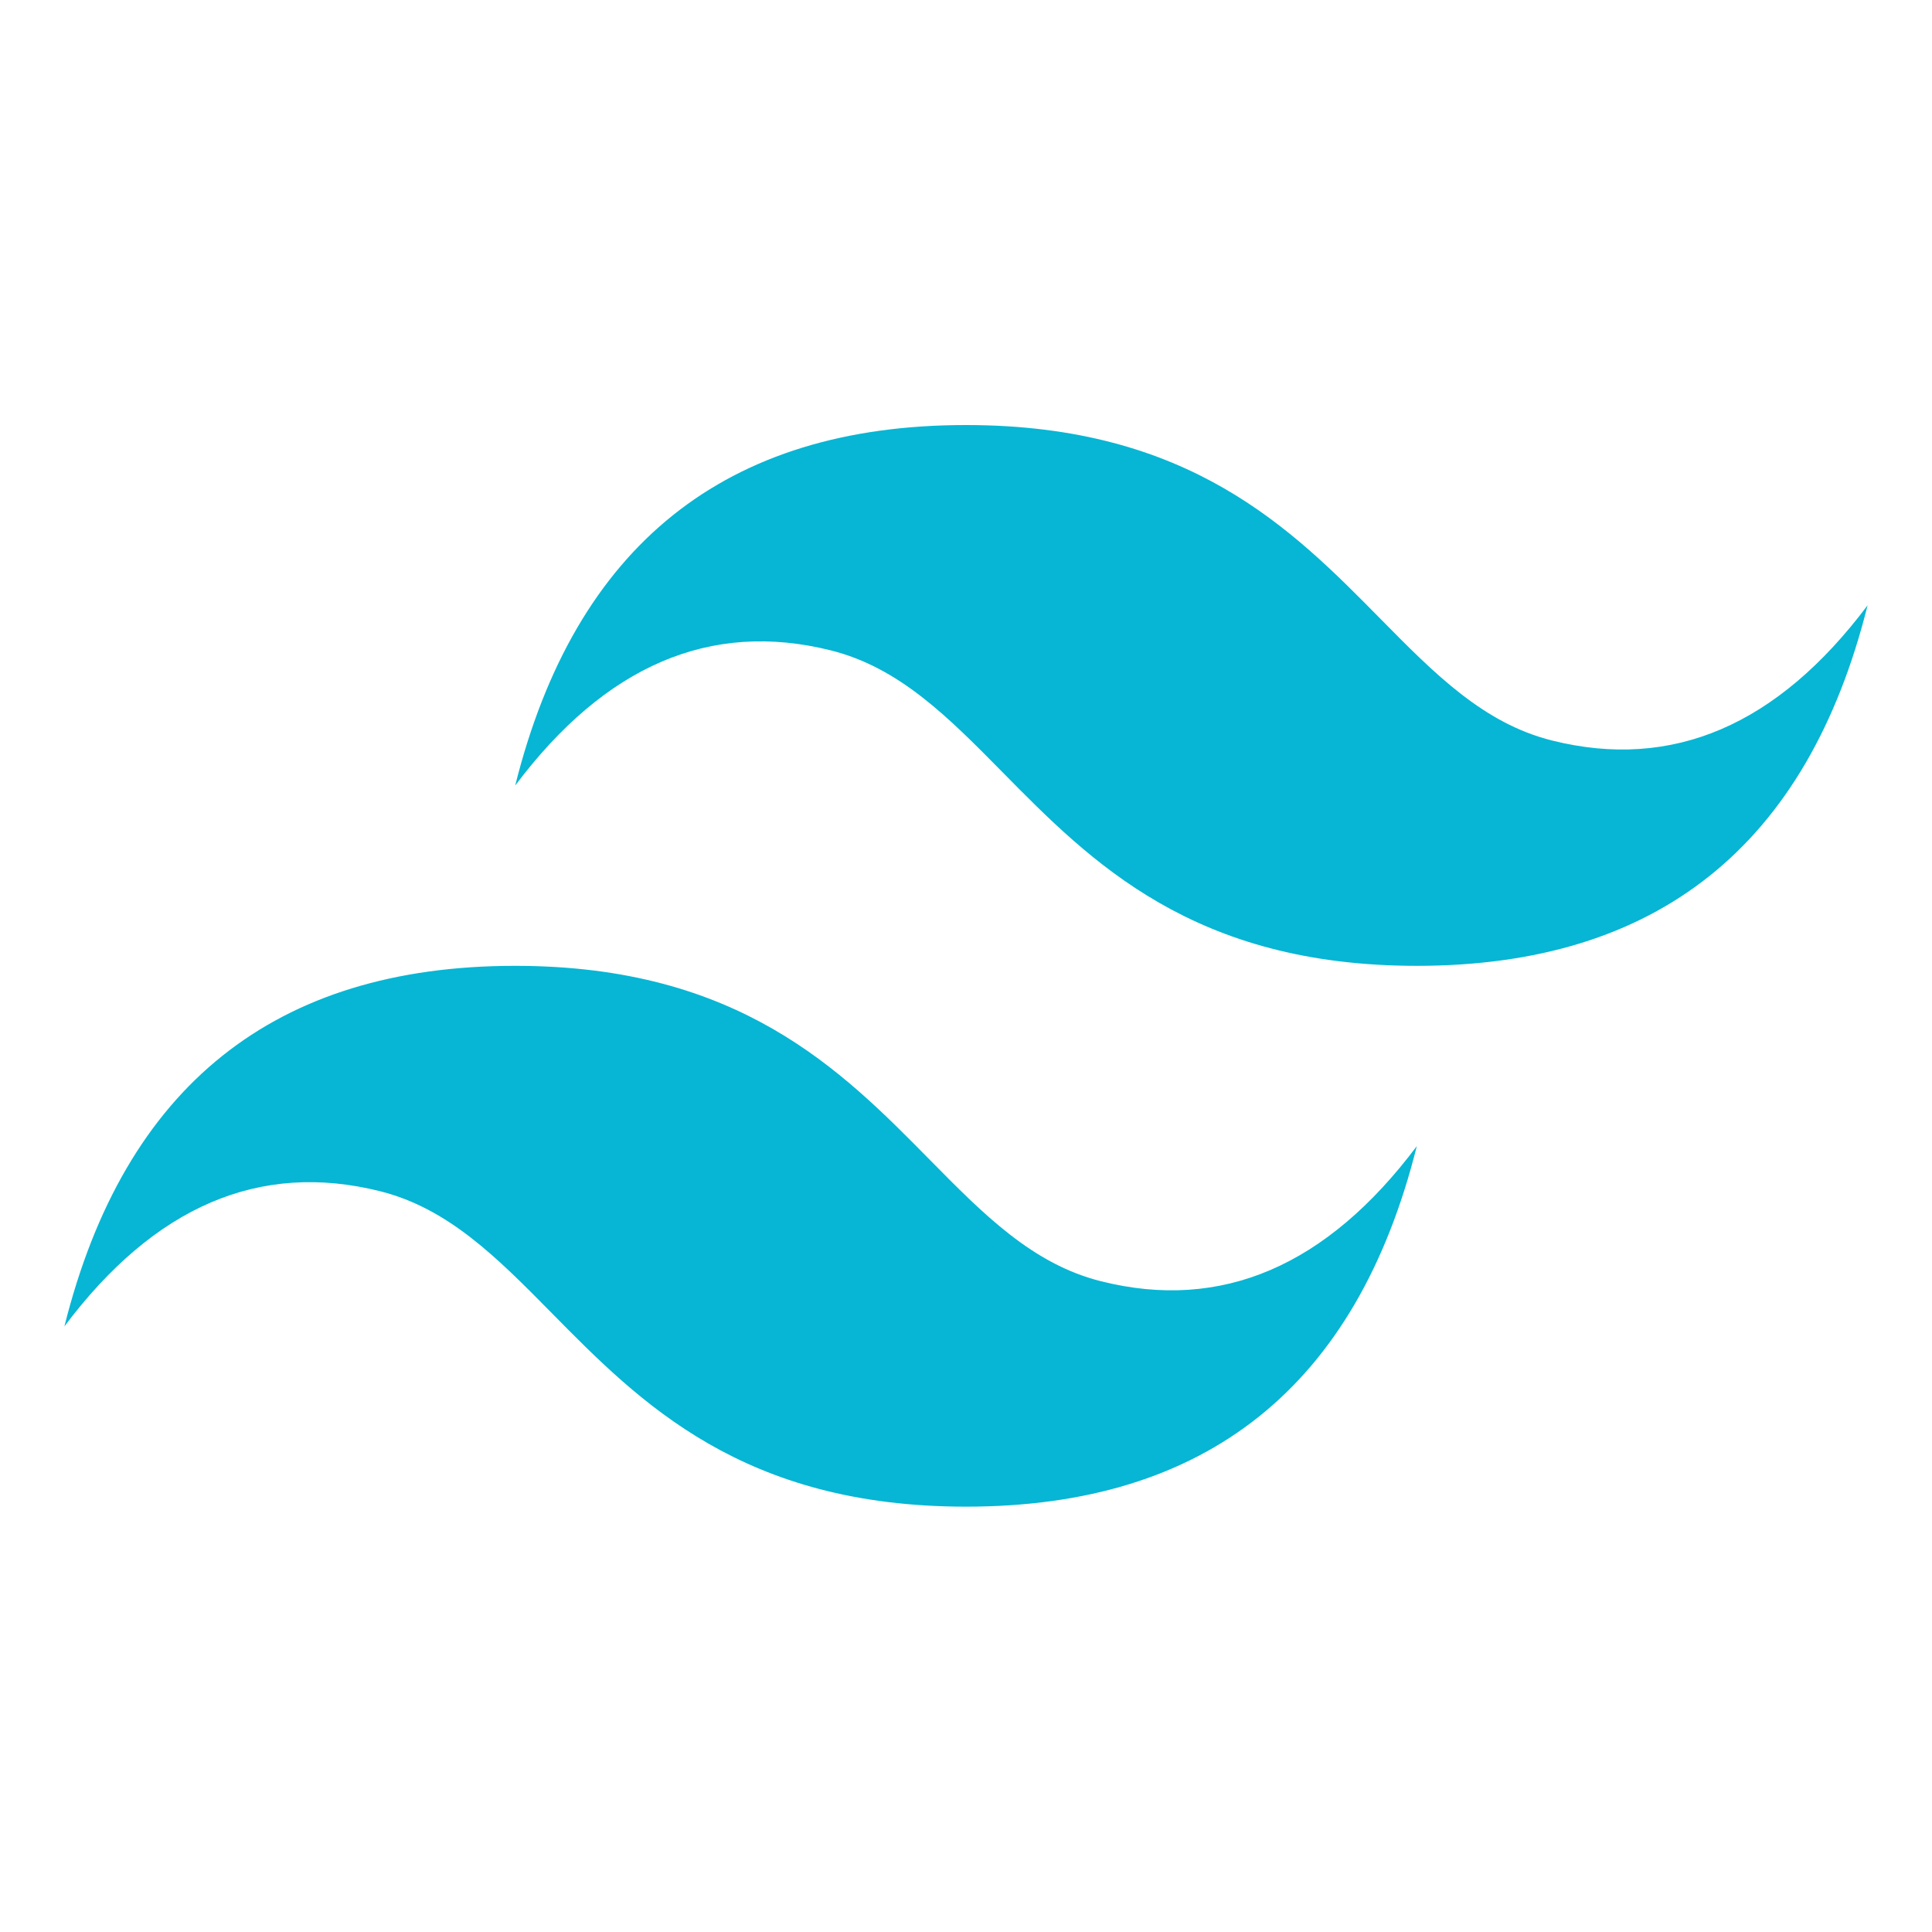 <svg width="300" height="300" viewBox="0 0 300 300" fill="none" xmlns="http://www.w3.org/2000/svg">
<path d="M150 66C112.666 66 89.333 84.662 79.998 121.982C94 103.32 110.334 96.325 128.999 100.989C139.65 103.65 147.262 111.377 155.69 119.927C169.415 133.855 185.3 149.975 220.002 149.975C257.333 149.975 280.669 131.313 290 93.99C276.002 112.651 259.668 119.651 240.999 114.987C230.352 112.326 222.74 104.598 214.312 96.048C200.587 82.12 184.698 66 150 66ZM79.998 149.975C42.667 149.975 19.331 168.637 10 205.961C23.998 187.299 40.332 180.3 59.001 184.968C69.648 187.632 77.26 195.356 85.688 203.903C99.413 217.831 115.302 233.954 150 233.954C187.335 233.954 210.667 215.293 220.002 177.969C206 196.631 189.666 203.63 171.001 198.962C160.35 196.305 152.738 188.574 144.31 180.027C130.585 166.099 114.7 149.975 79.998 149.975Z" fill="#06B6D4"/>
</svg>
